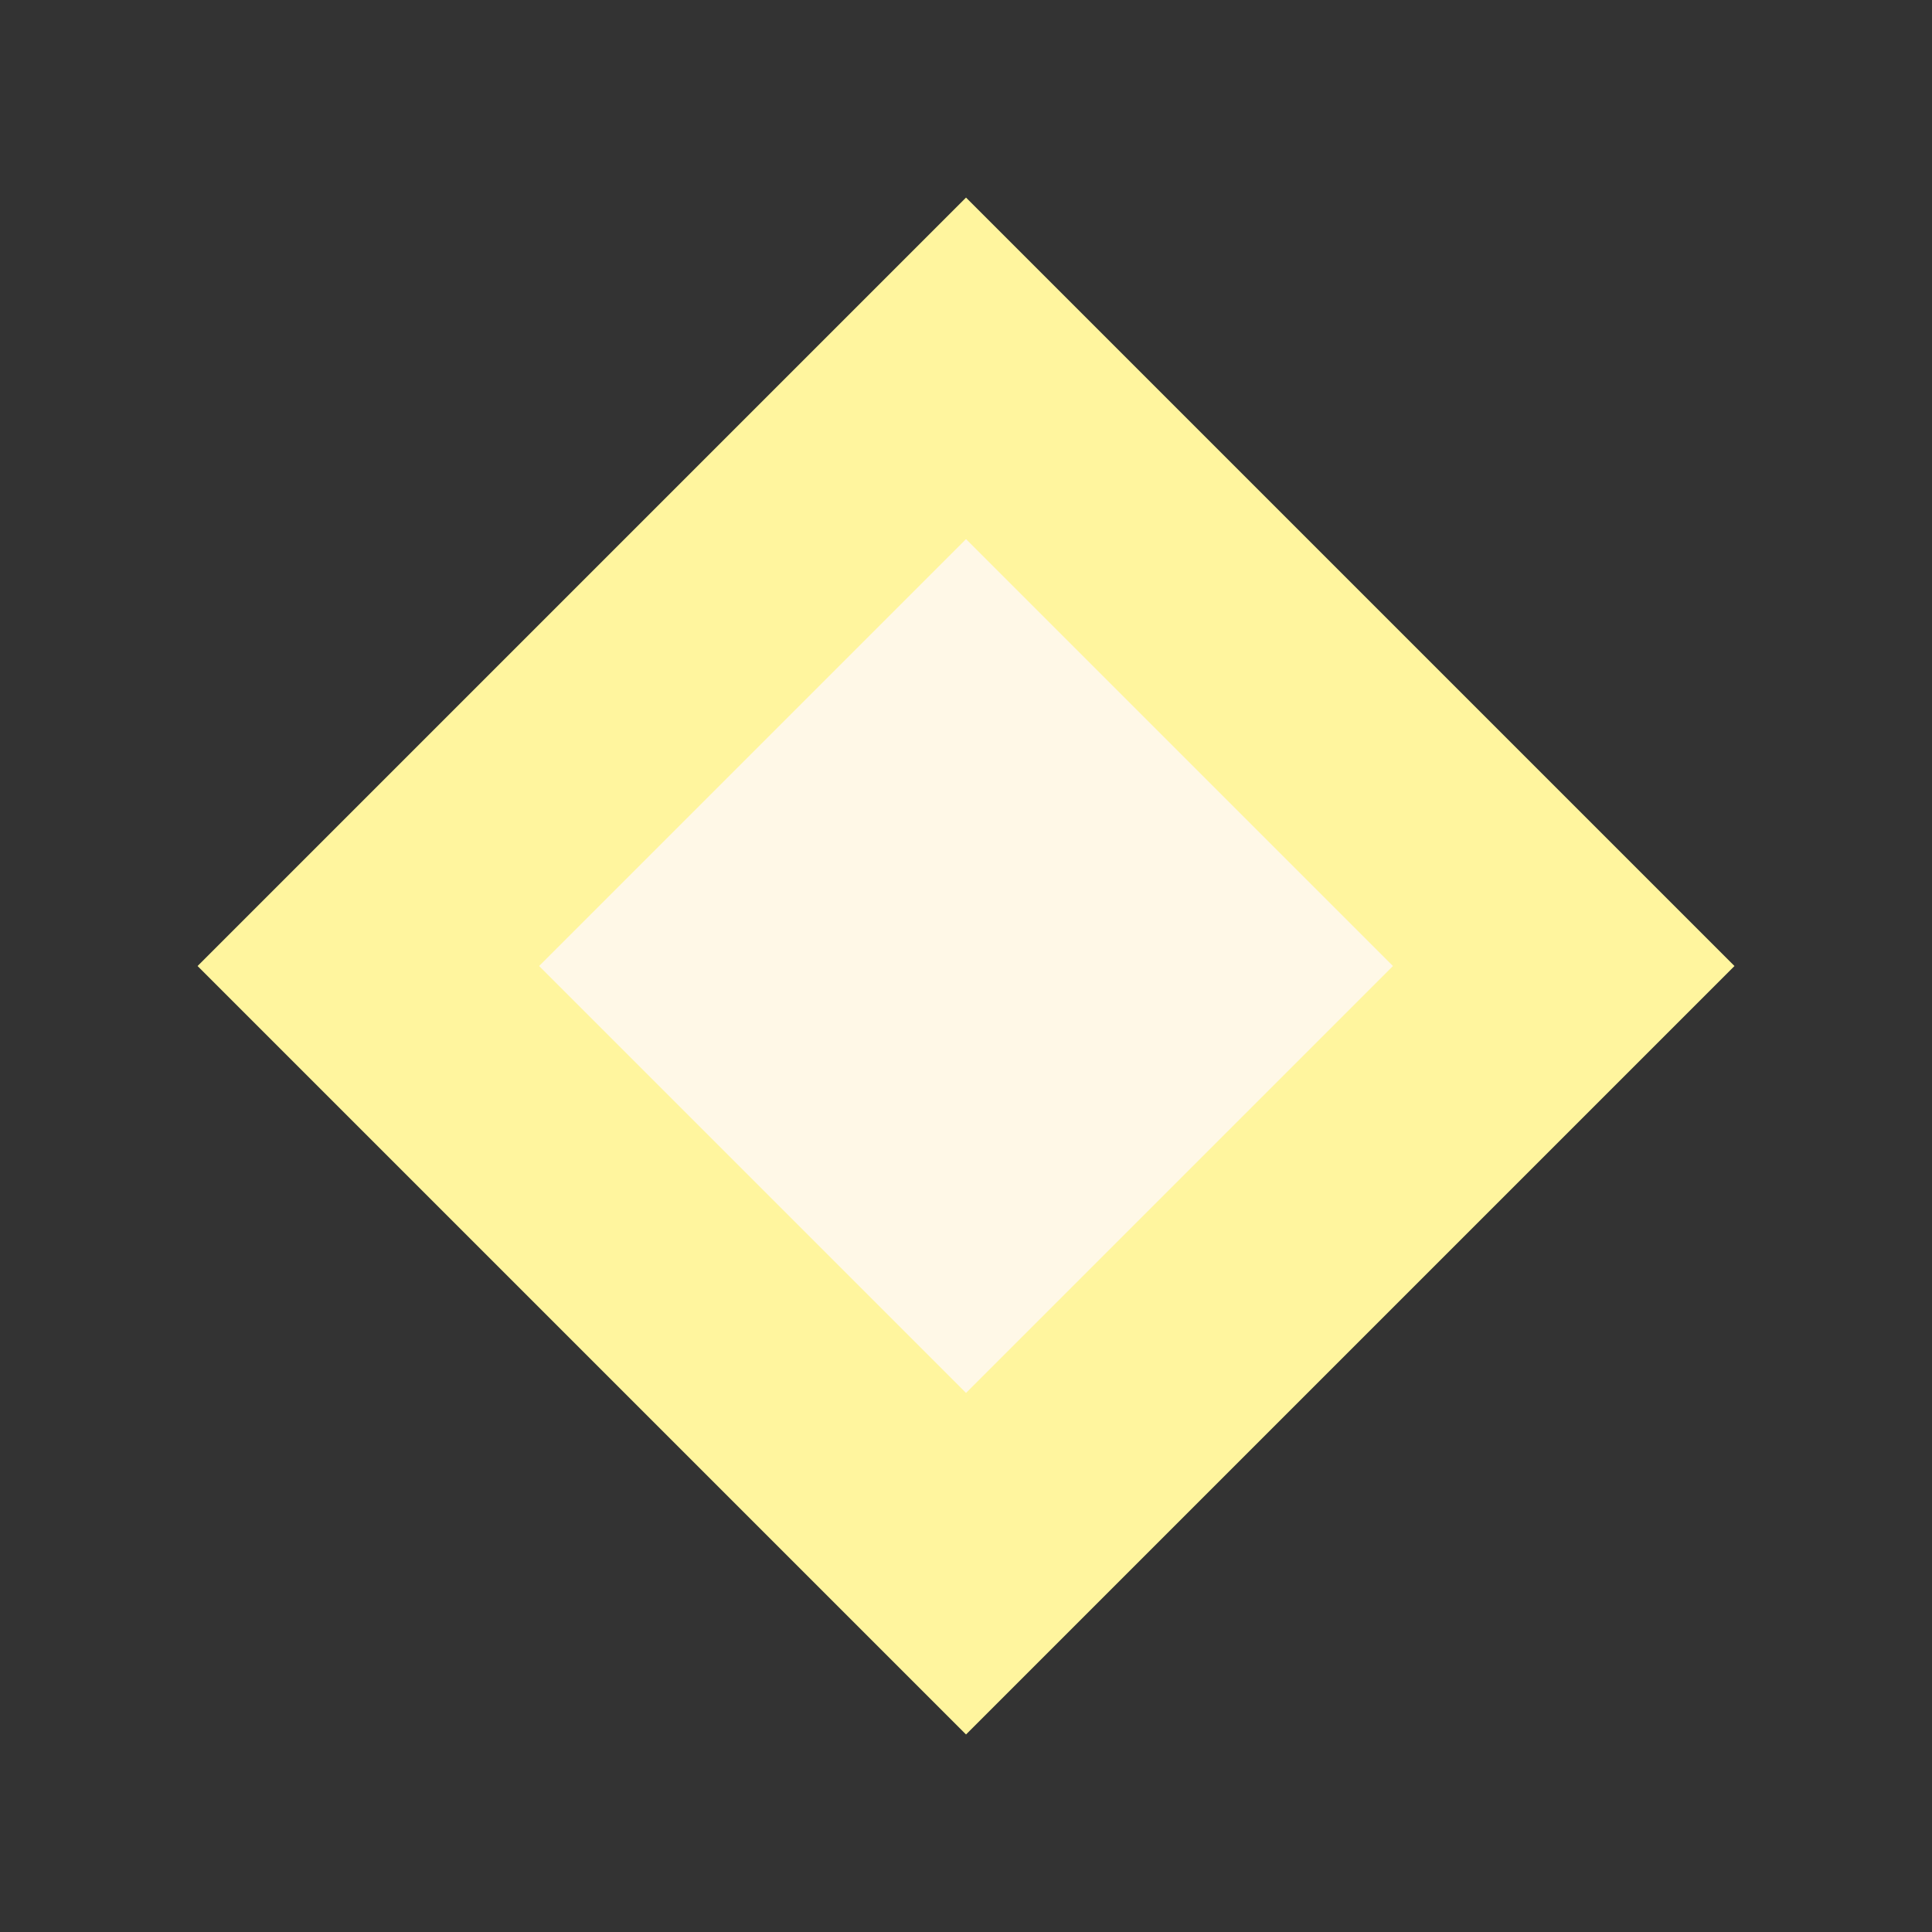 <?xml version="1.0" encoding="UTF-8" standalone="no"?>
<!-- Created with Inkscape (http://www.inkscape.org/) -->

<svg
   width="16"
   height="16"
   viewBox="0 0 16 16"
   version="1.1"
   id="svg1"
   inkscape:version="1.4 (e7c3feb1, 2024-10-09)"
   sodipodi:docname="layer_hover.svg"
   xmlns:inkscape="http://www.inkscape.org/namespaces/inkscape"
   xmlns:sodipodi="http://sodipodi.sourceforge.net/DTD/sodipodi-0.dtd"
   xmlns="http://www.w3.org/2000/svg"
   xmlns:svg="http://www.w3.org/2000/svg">
  <rect x="0" y="0" width="16" height="16" fill="#333333" stroke="none"/>
  <sodipodi:namedview
     id="namedview1"
     pagecolor="#ffffff"
     bordercolor="#000000"
     borderopacity="0.25"
     inkscape:showpageshadow="2"
     inkscape:pageopacity="0.0"
     inkscape:pagecheckerboard="0"
     inkscape:deskcolor="#d1d1d1"
     inkscape:document-units="px"
     inkscape:zoom="31.53125"
     inkscape:cx="7.9920714"
     inkscape:cy="7.9920714"
     inkscape:window-width="1504"
     inkscape:window-height="949"
     inkscape:window-x="945"
     inkscape:window-y="111"
     inkscape:window-maximized="0"
     inkscape:current-layer="layer1" />
  <defs
     id="defs1" />
  <g
     inkscape:label="Layer 1"
     inkscape:groupmode="layer"
     id="layer1">
    <rect
       style="display:inline;fill:#fff59e;fill-opacity:1;stroke:none;stroke-width:1.134;stroke-linecap:round;stroke-linejoin:round;paint-order:markers fill stroke"
       id="rect2"
       width="9"
       height="9"
       x="6.814"
       y="-4.5"
       inkscape:label="rect1"
       transform="rotate(45)" />
    <rect
       style="display:inline;fill:#fff8e7;fill-opacity:1;stroke:none;stroke-width:1.134;stroke-linecap:round;stroke-linejoin:round;paint-order:markers fill stroke"
       id="rect1"
       width="5"
       height="5"
       x="8.814"
       y="-2.5"
       inkscape:label="rect1"
       transform="rotate(45)" />
  </g>
</svg>
